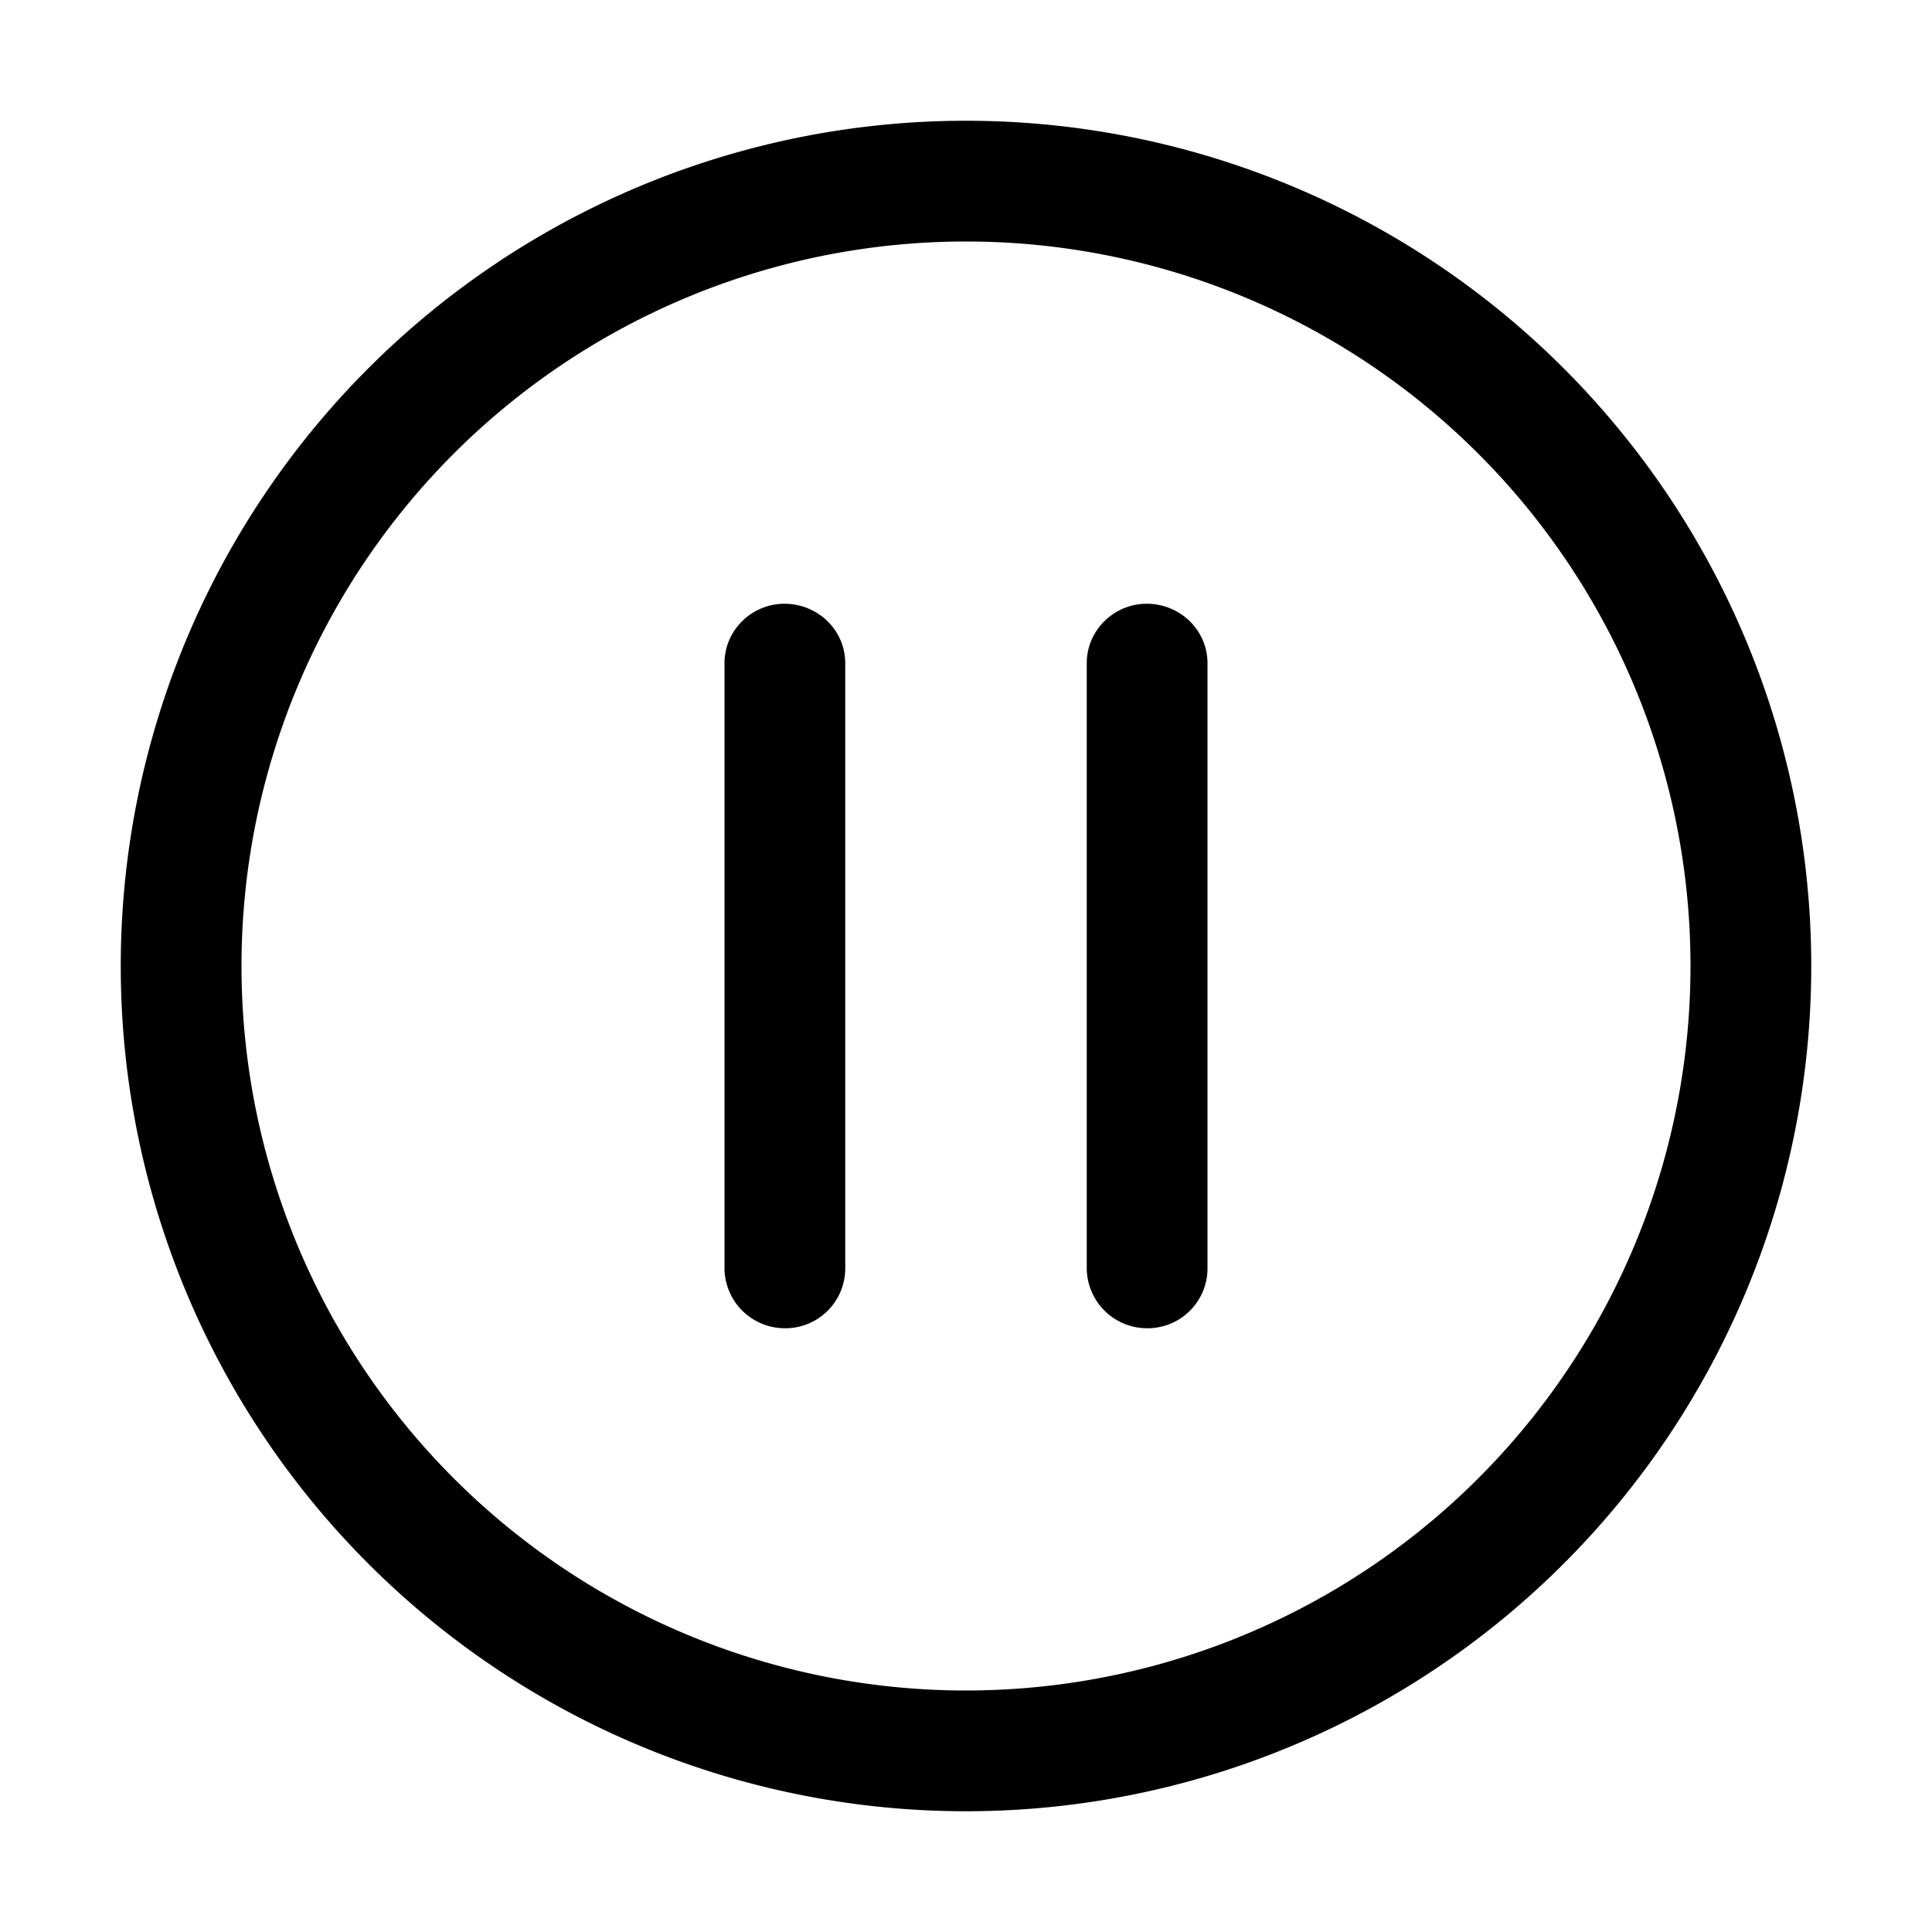 <svg xmlns="http://www.w3.org/2000/svg" viewBox="0 0 16 16"><path fill="currentColor" d="M8 1a7 7 0 1 0 0 14A7 7 0 0 0 8 1m0 1a6 6 0 1 1 0 12A6 6 0 0 1 8 2M6 5.493C6 5.217 6.228 5 6.496 5c.276 0 .504.217.504.493v5.014a.496.496 0 0 1-.496.493.5.5 0 0 1-.504-.493zm3 0C9 5.217 9.228 5 9.496 5c.276 0 .504.217.504.493v5.014a.496.496 0 0 1-.496.493.5.5 0 0 1-.504-.493z"/></svg>